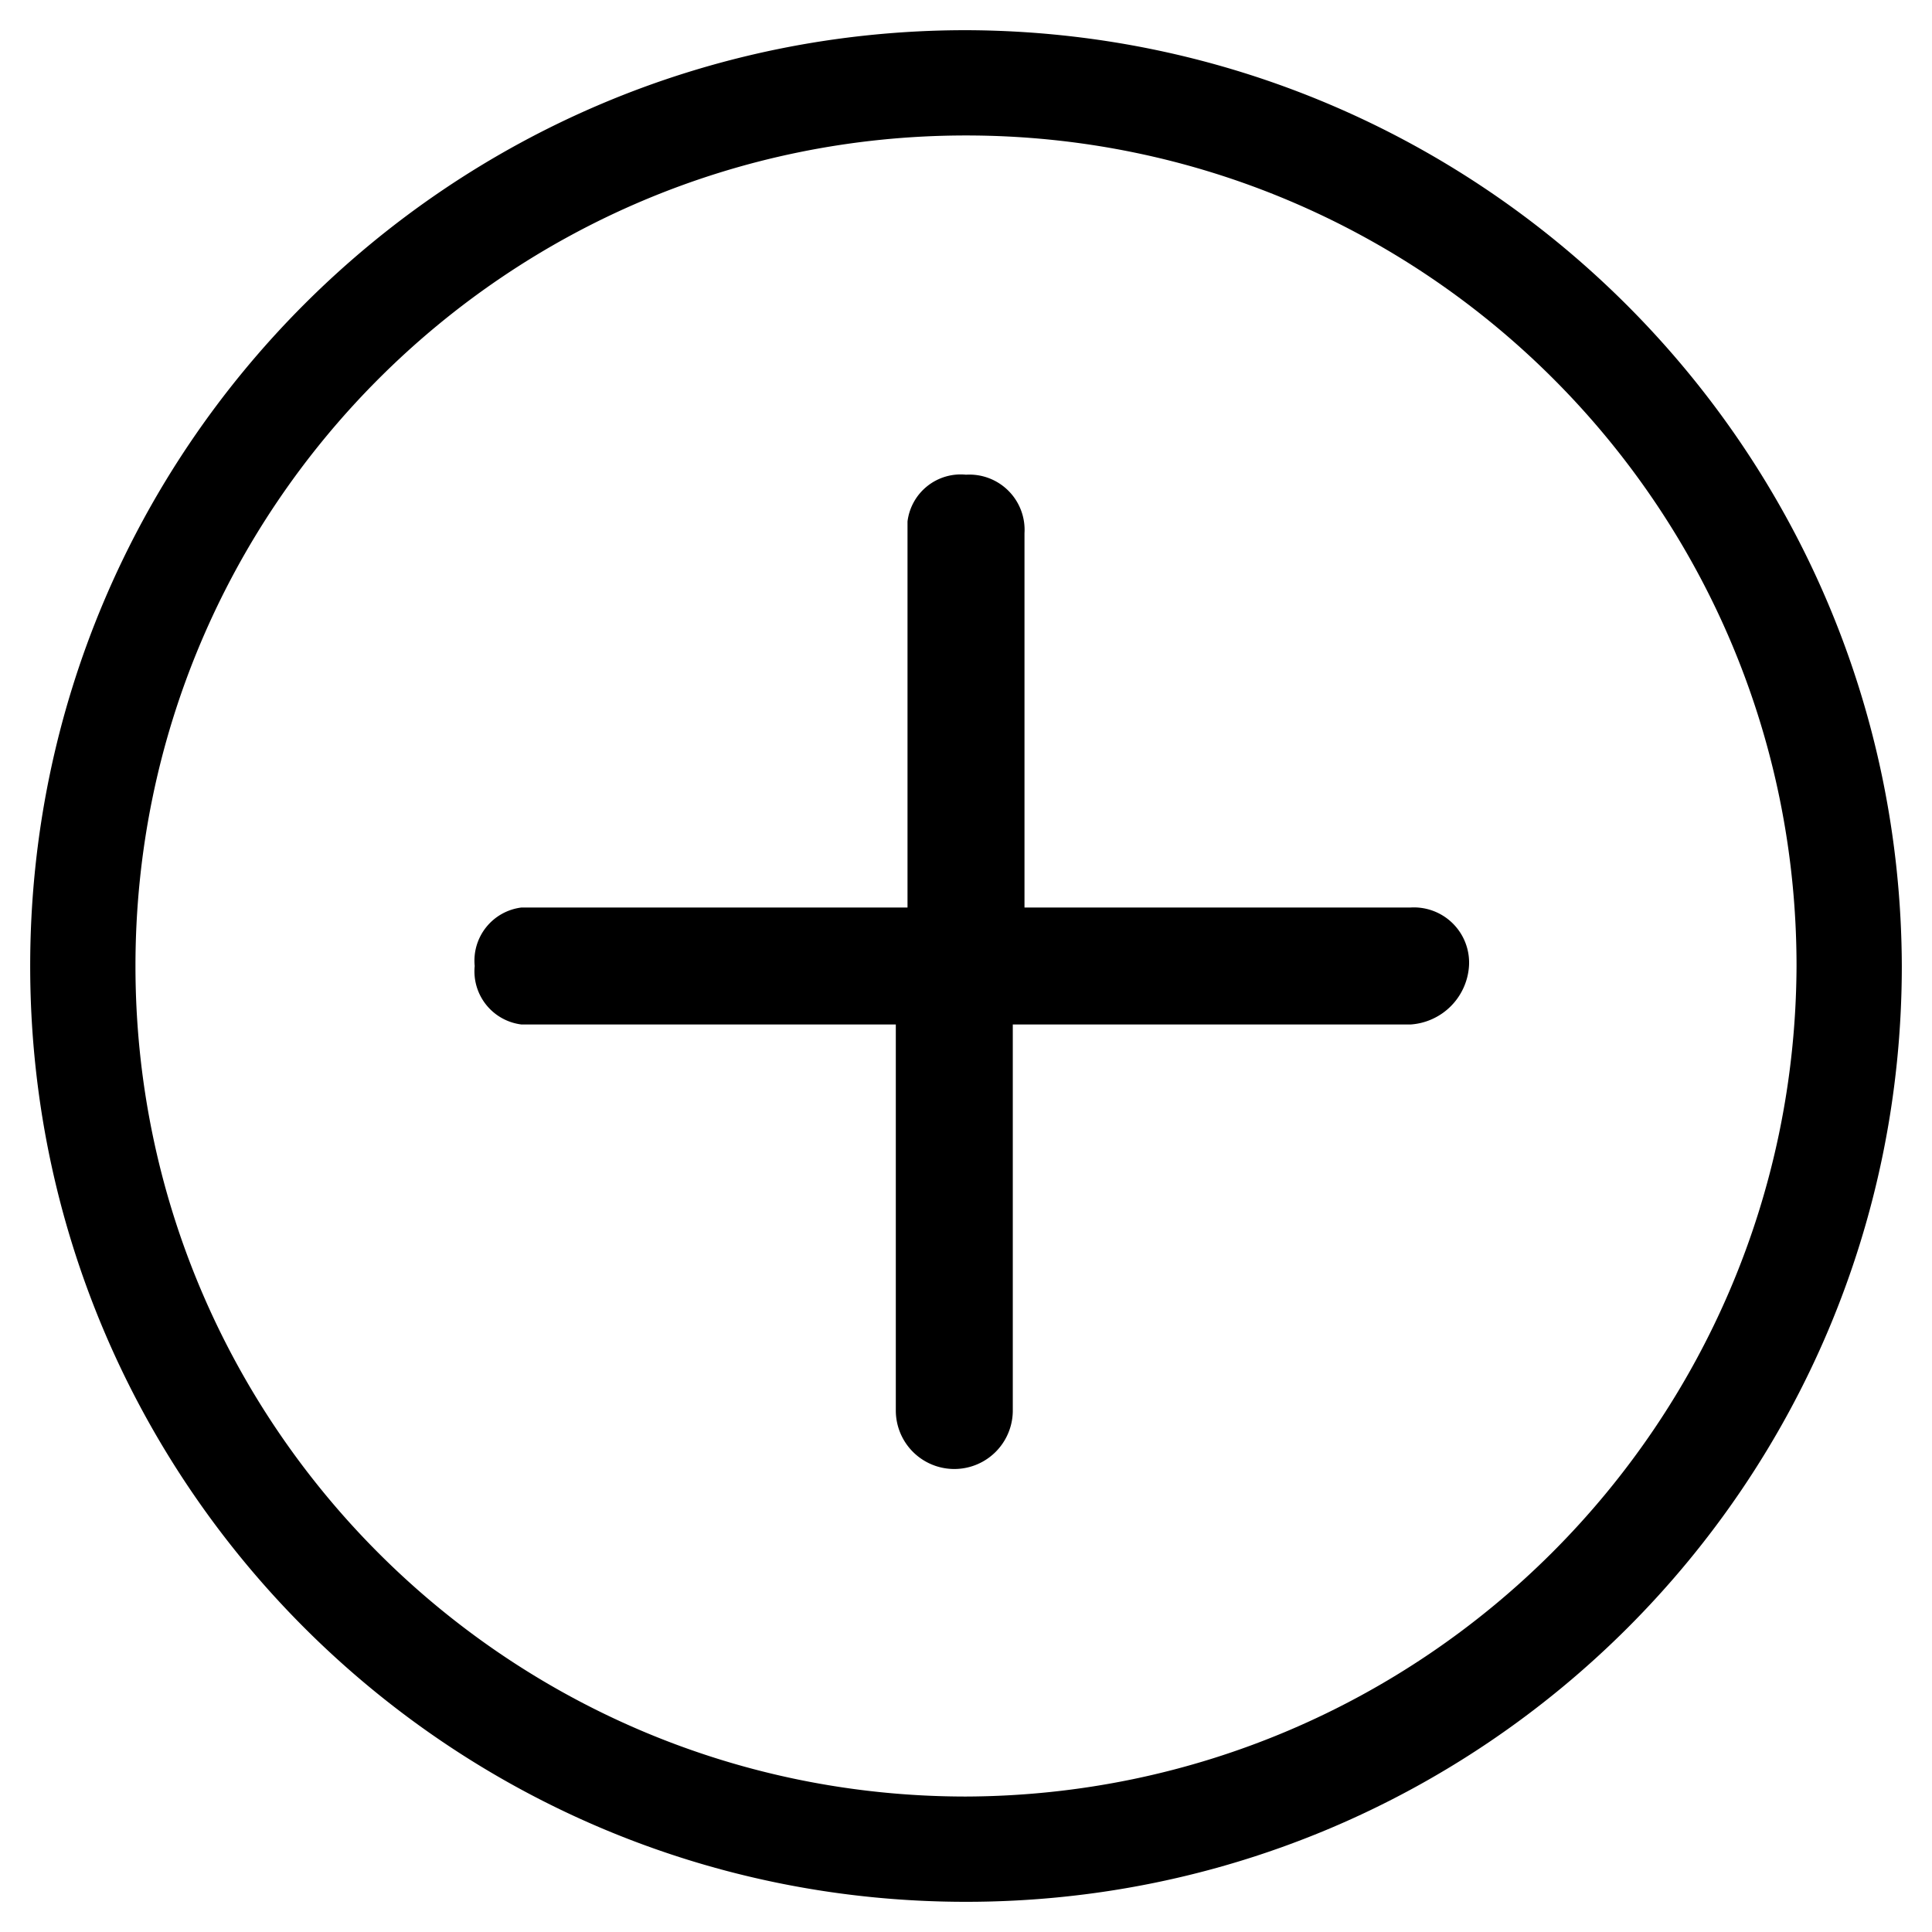 <svg xmlns="http://www.w3.org/2000/svg" viewBox="0 0 512 512"><path d="M256,8C119.033,8,8,119.033,8,256S119.033,504,256,504,504,392.967,504,256C503.591,119.203,392.797,8.409,256,8Zm0,468.1C134.442,476.1,35.9,377.558,35.9,256S134.442,35.9,256,35.9,476.1,134.442,476.1,256C475.641,377.367,377.367,475.641,256,476.1Zm0-350.3a14.632,14.632,0,0,1,15.5,15.5v99.2H373.8A14.632,14.632,0,0,1,389.3,256a16.616,16.616,0,0,1-15.5,15.5H268.4V373.8a15.5,15.5,0,1,1-31,0V271.5H138.2A14.198,14.198,0,0,1,125.8,256a14.198,14.198,0,0,1,12.4-15.5H240.5V138.2A14.198,14.198,0,0,1,256,125.8Z"/></svg>